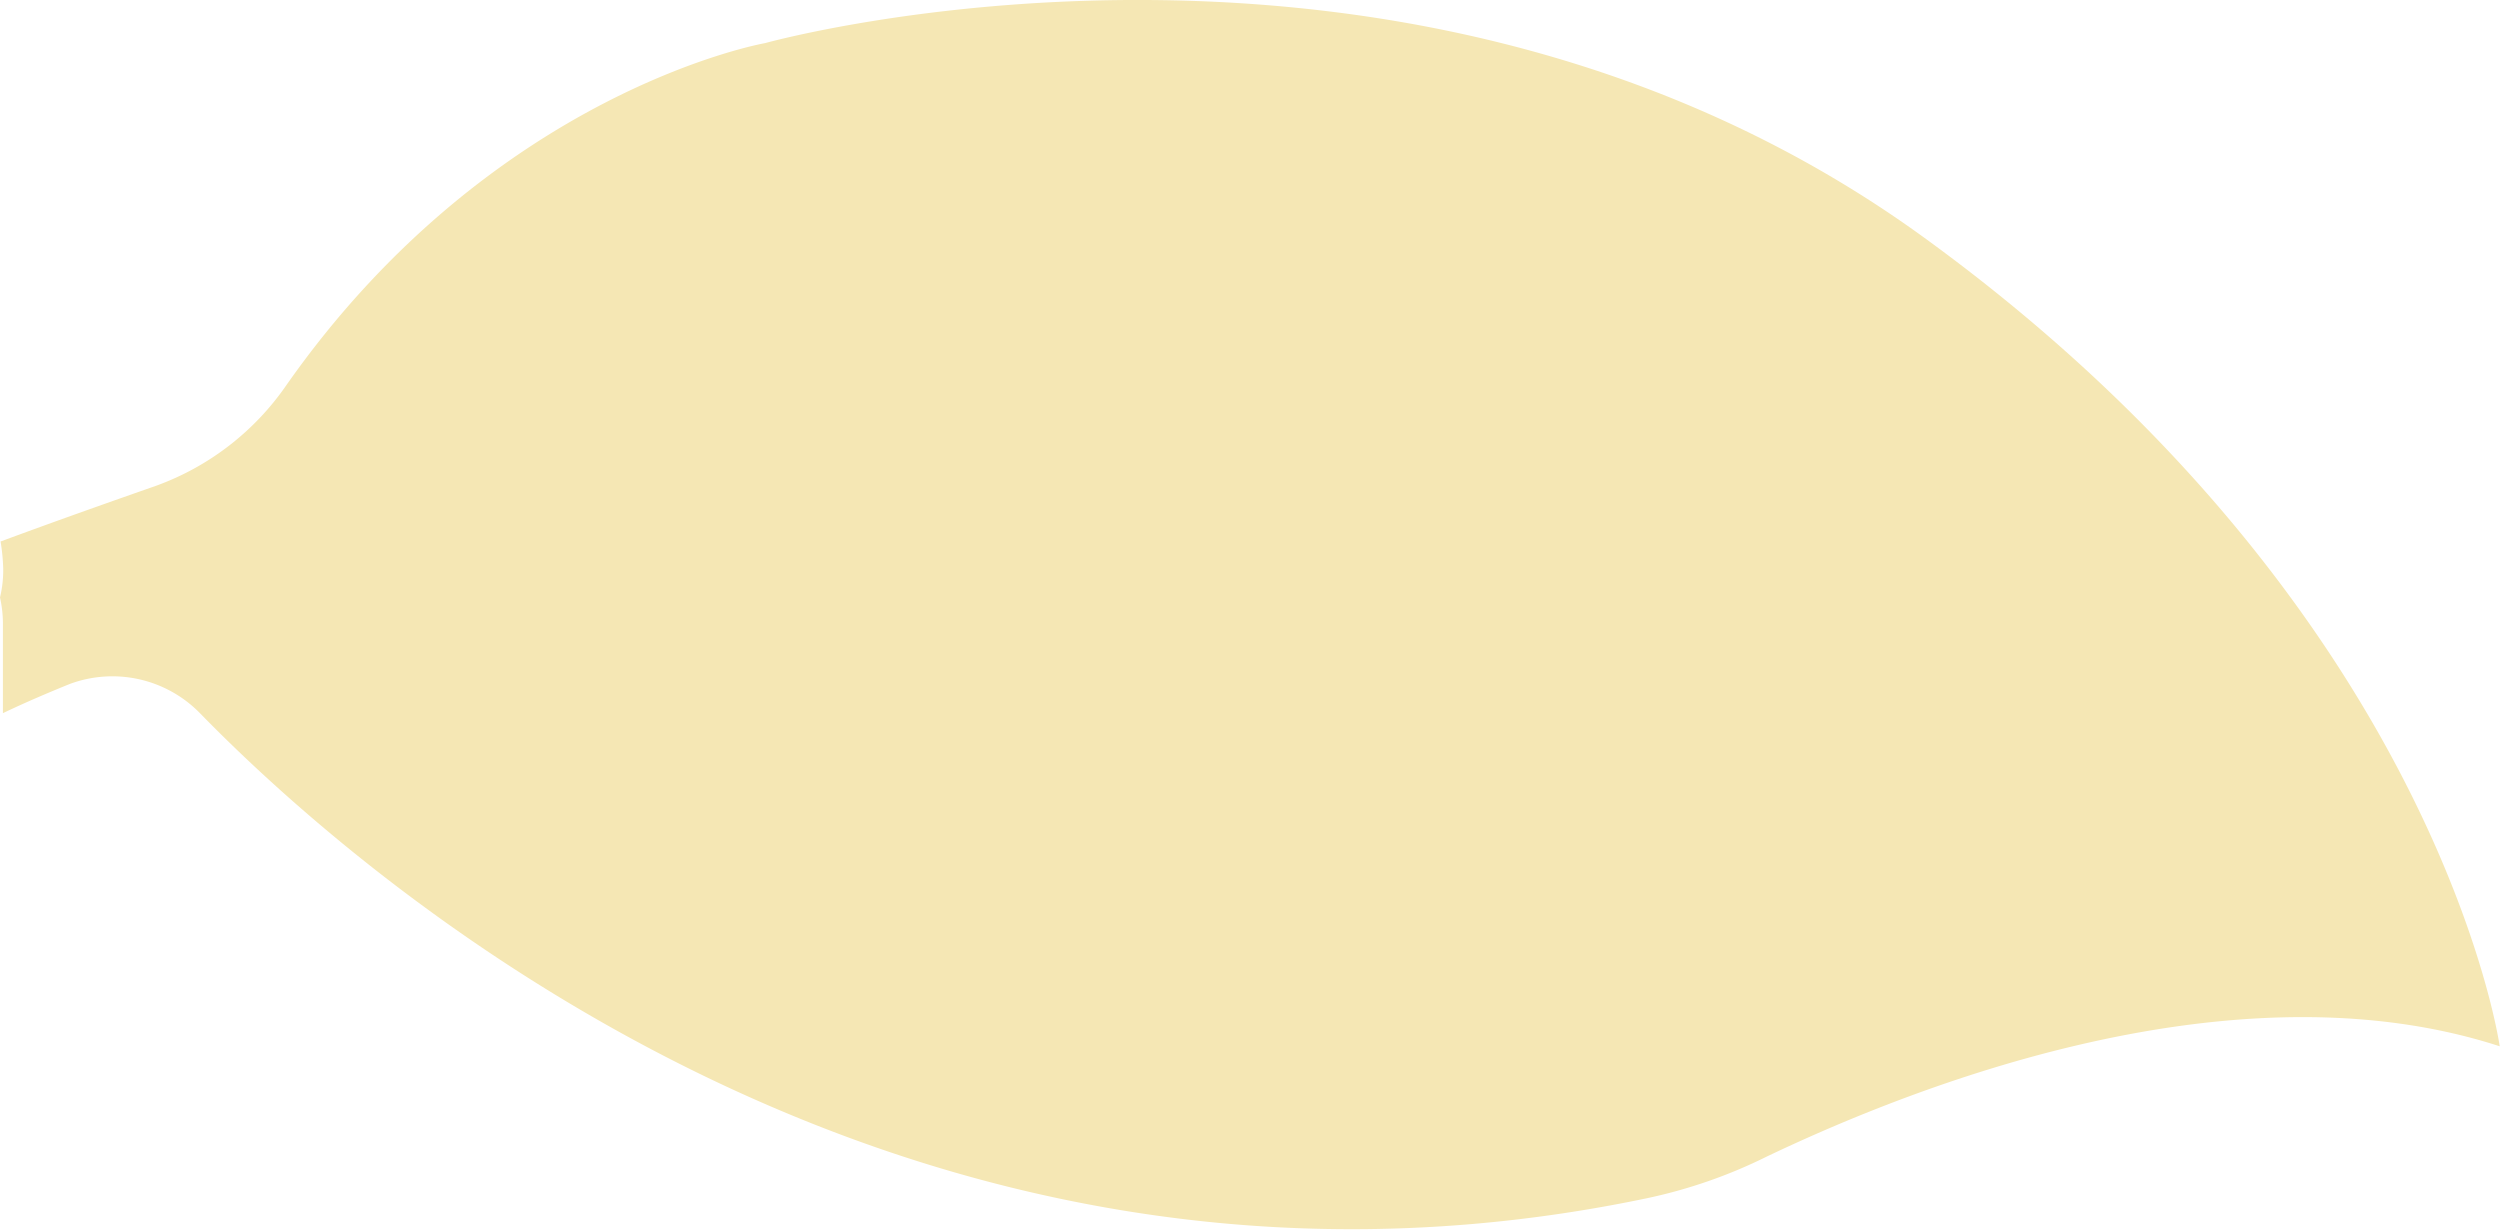 <svg id="Calque_1" data-name="Calque 1" xmlns="http://www.w3.org/2000/svg" viewBox="0 0 85.78 42.23"><defs><style>.cls-1{fill:#f5e7b4;}</style></defs><title>logoDRYP2</title><path class="cls-1" d="M65.93,58.49c-17.69-12.85-39.78-6.68-39.78-6.68S16.82,53.44,9.73,63.54A9.26,9.26,0,0,1,5.25,67C3.88,67.48,2,68.14-.08,68.91a7,7,0,0,1,.09.92,4,4,0,0,1-.11,1A4.15,4.15,0,0,1,0,71.8v3c.86-.41,1.65-.74,2.29-1a4.2,4.2,0,0,1,4.47,1c5.43,5.57,24,22,49.62,16.65a17.3,17.3,0,0,0,4.15-1.44c4.2-2,15.62-6.87,25.14-3.78C85.68,86.3,83.62,71.34,65.93,58.49Z" transform="translate(0.1 -50.33)"/></svg>